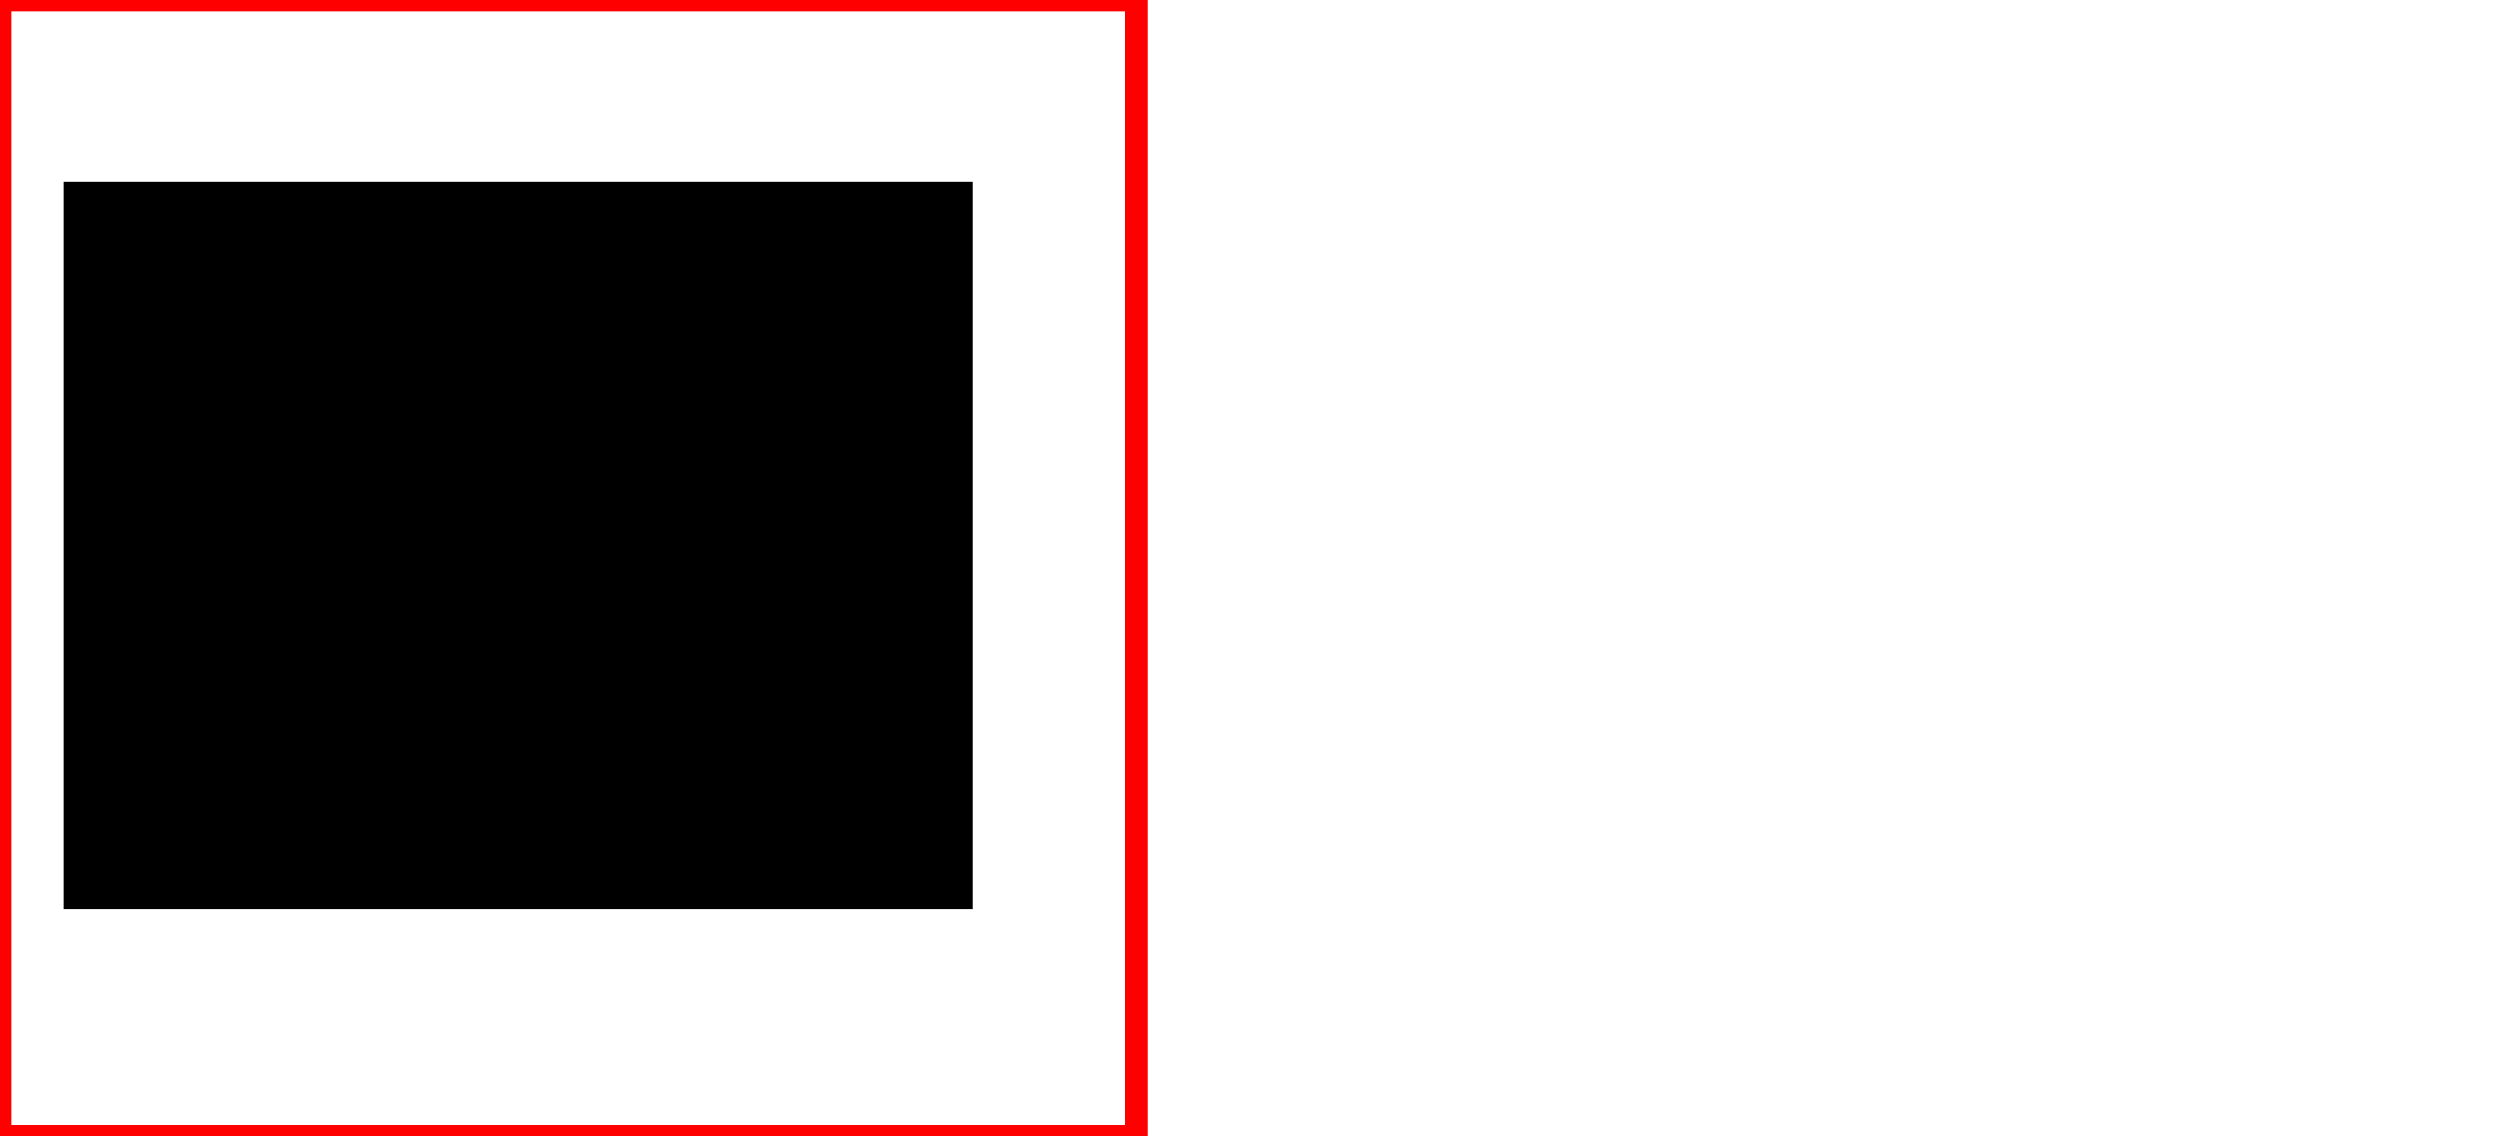<svg viewBox="0 0 220 100" xmlns="http://www.w3.org/2000/svg">
    <!--    rectangle with absolute values-->
    <rect x="0" y="0" width="100px" height="100px" fill="none" stroke="red" stroke-width="2"/>

    <!--    rectangle with relative values-->
    <rect x="0.7ex" y="2ex" width="10ex" height="8ex" />
</svg>